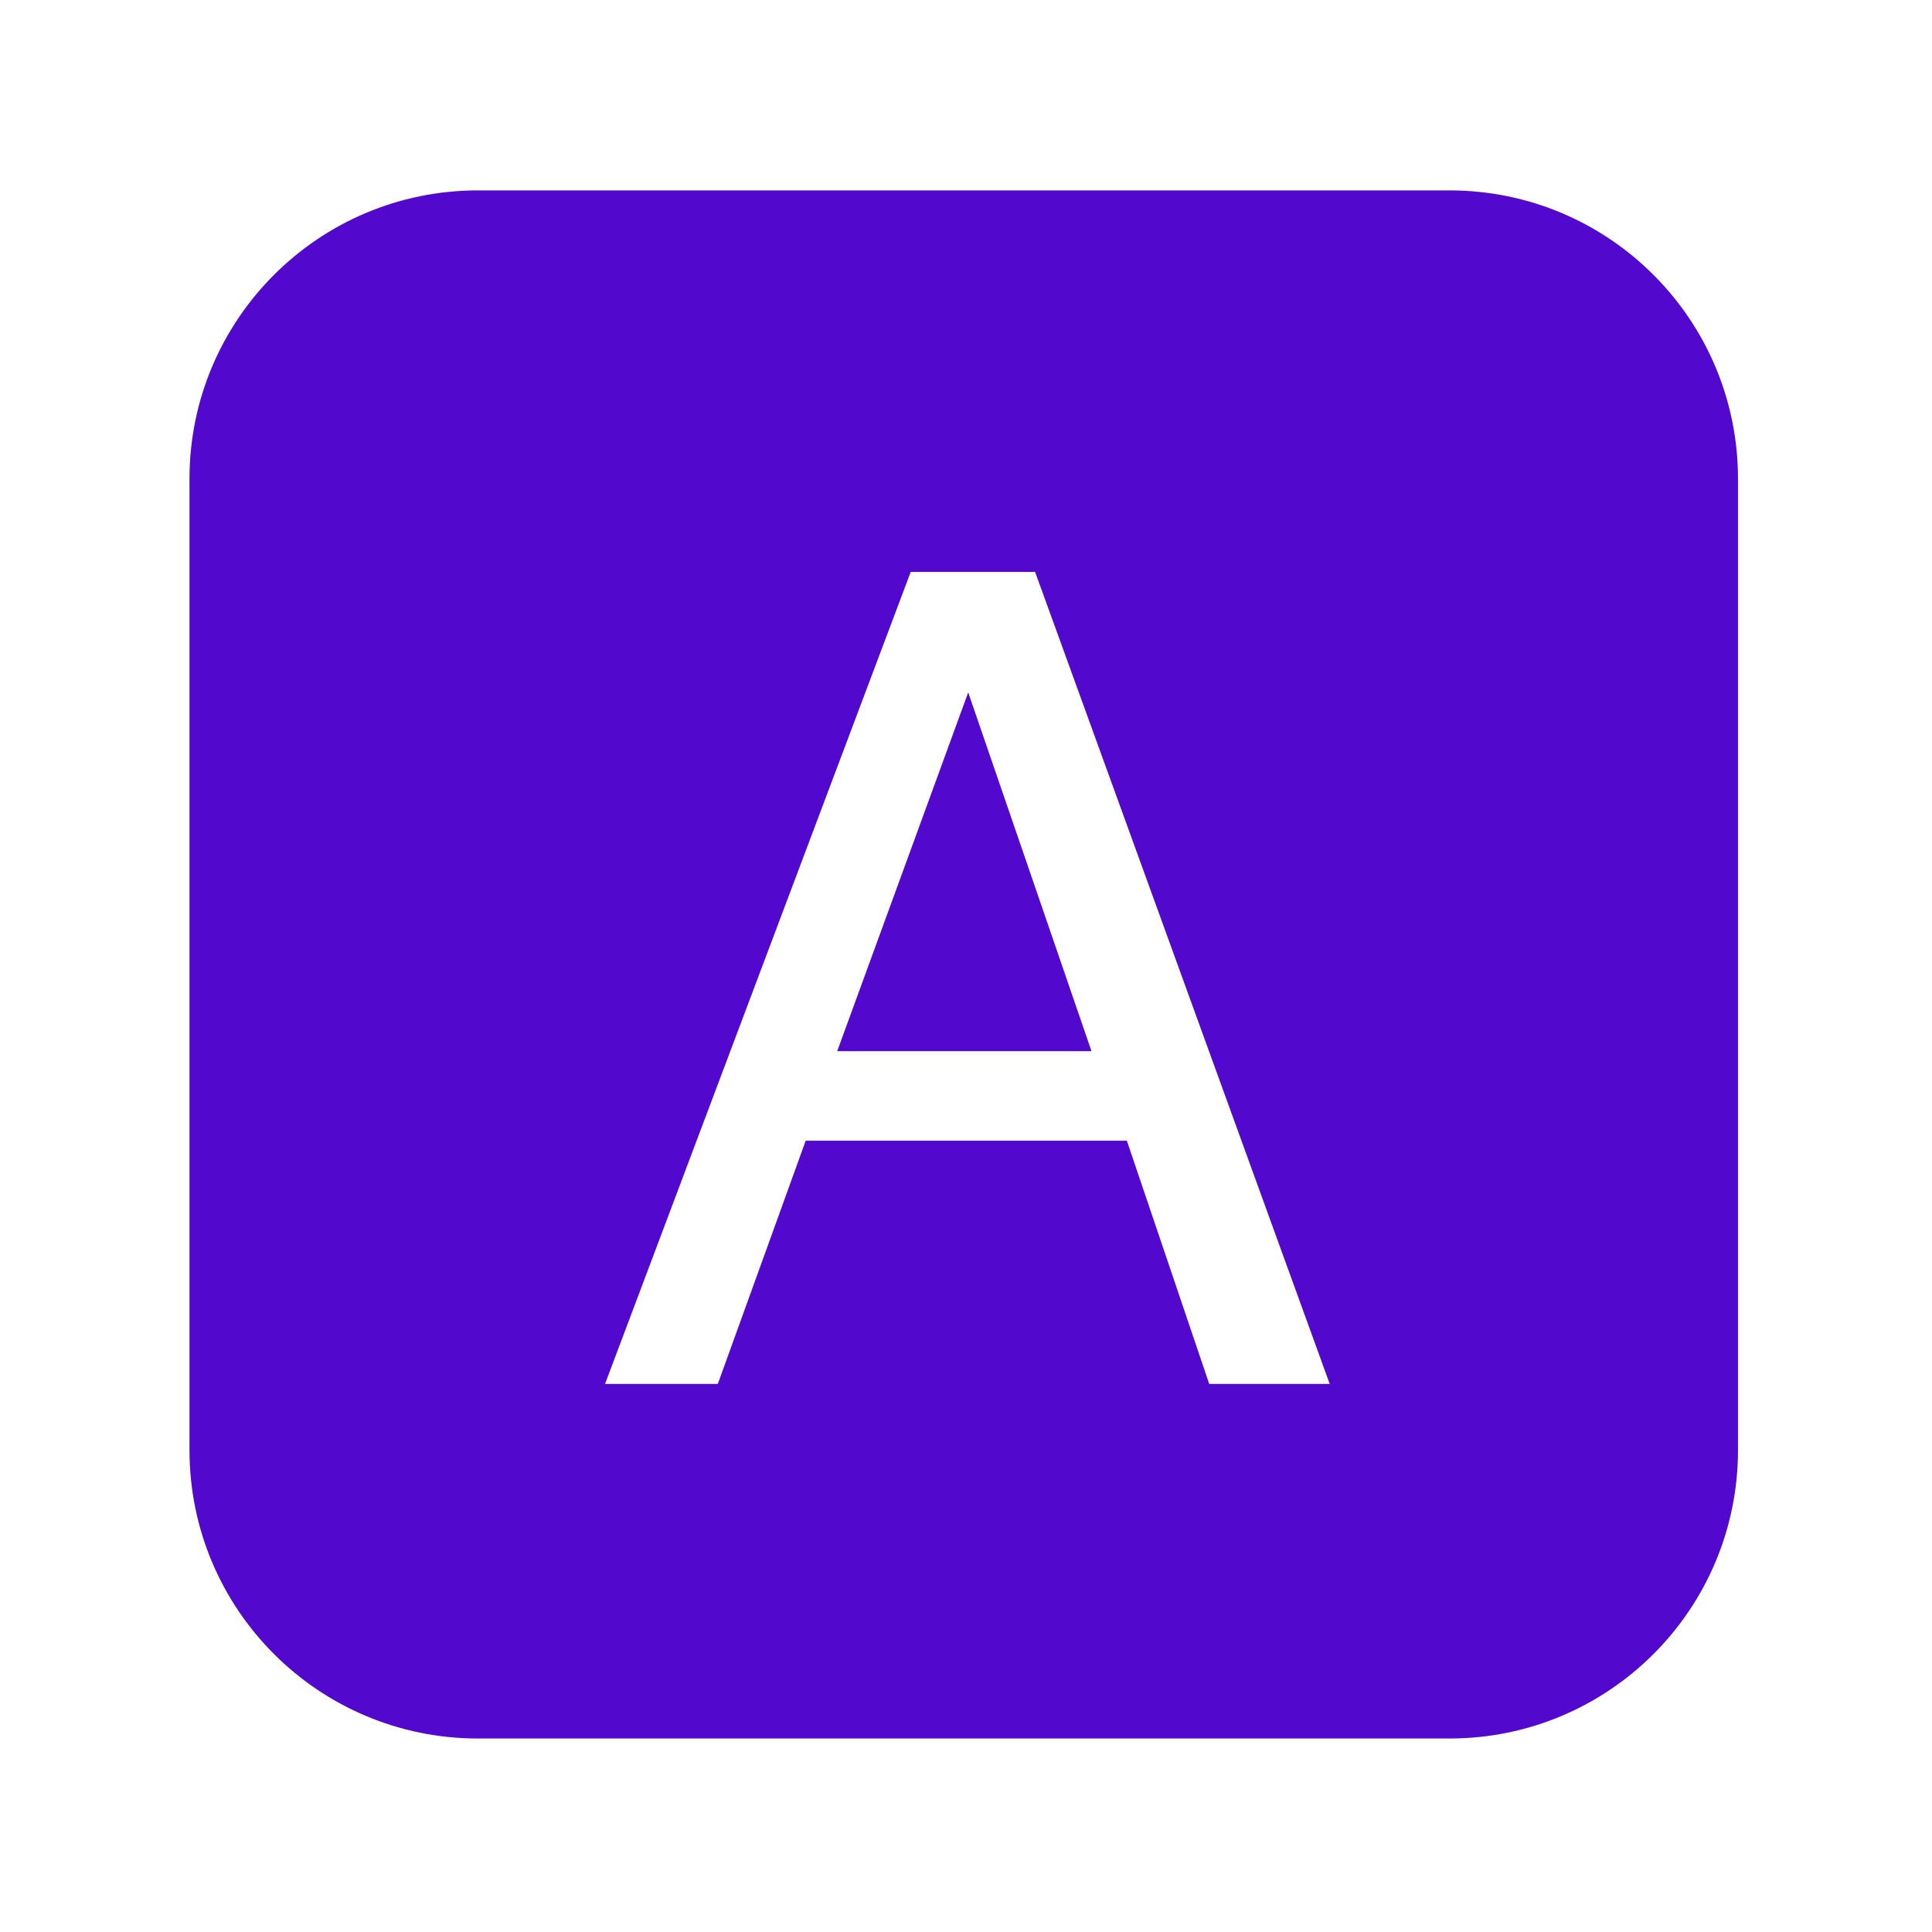 <?xml version="1.0" encoding="UTF-8" standalone="no"?>
<!DOCTYPE svg PUBLIC "-//W3C//DTD SVG 1.1//EN" "http://www.w3.org/Graphics/SVG/1.1/DTD/svg11.dtd">
<!-- Created with Vectornator (http://vectornator.io/) -->
<svg height="100%" stroke-miterlimit="10" style="fill-rule:nonzero;clip-rule:evenodd;stroke-linecap:round;stroke-linejoin:round;" version="1.1" viewBox="0 0 1024 1024" width="100%" xml:space="preserve" xmlns="http://www.w3.org/2000/svg" xmlns:vectornator="http://vectornator.io" xmlns:xlink="http://www.w3.org/1999/xlink">
<defs>
<filter color-interpolation-filters="sRGB" filterUnits="userSpaceOnUse" height="845.533" id="Filter" width="845.741" x="87.93" y="93.413">
<feDropShadow dx="-1.8366e-05" dy="5" flood-color="#000000" flood-opacity="0.333" in="SourceGraphic" result="Shadow" stdDeviation="5"/>
</filter>
<filter color-interpolation-filters="sRGB" filterUnits="userSpaceOnUse" height="455.371" id="Filter_2" width="409.082" x="308.191" y="295.629">
<feDropShadow dx="-1.8366e-05" dy="5" flood-color="#000000" flood-opacity="0.333" in="SourceGraphic" result="Shadow" stdDeviation="5"/>
</filter>
</defs>
<g id="Layer-1" vectornator:layerName="Layer 1">
<path d="M100.43 253.779C100.43 169.353 168.888 100.913 253.335 100.913L768.266 100.913C852.713 100.913 921.171 169.353 921.171 253.779L921.171 768.58C921.171 853.005 852.713 921.446 768.266 921.446L253.335 921.446C168.888 921.446 100.43 853.005 100.43 768.58L100.43 253.779Z" fill="#5309cd" fill-rule="nonzero" filter="url(#Filter)" stroke="none" vectornator:layerName="Rectangle 1" vectornator:shadowAngle="1.5708" vectornator:shadowColor="#000000" vectornator:shadowOffset="5" vectornator:shadowOpacity="0.333" vectornator:shadowRadius="10"/>
<path d="M578.504 557.133L513.172 366.996L443.738 557.133L578.504 557.133ZM482.703 303.129L548.621 303.129L704.773 733.5L640.906 733.5L597.254 604.594L427.039 604.594L380.457 733.5L320.691 733.5L482.703 303.129Z" fill="#ffffff" filter="url(#Filter_2)" stroke="none" vectornator:layerName="Text 1" vectornator:shadowAngle="1.5708" vectornator:shadowColor="#000000" vectornator:shadowOffset="5" vectornator:shadowOpacity="0.333" vectornator:shadowRadius="10"/>
</g>
</svg>
